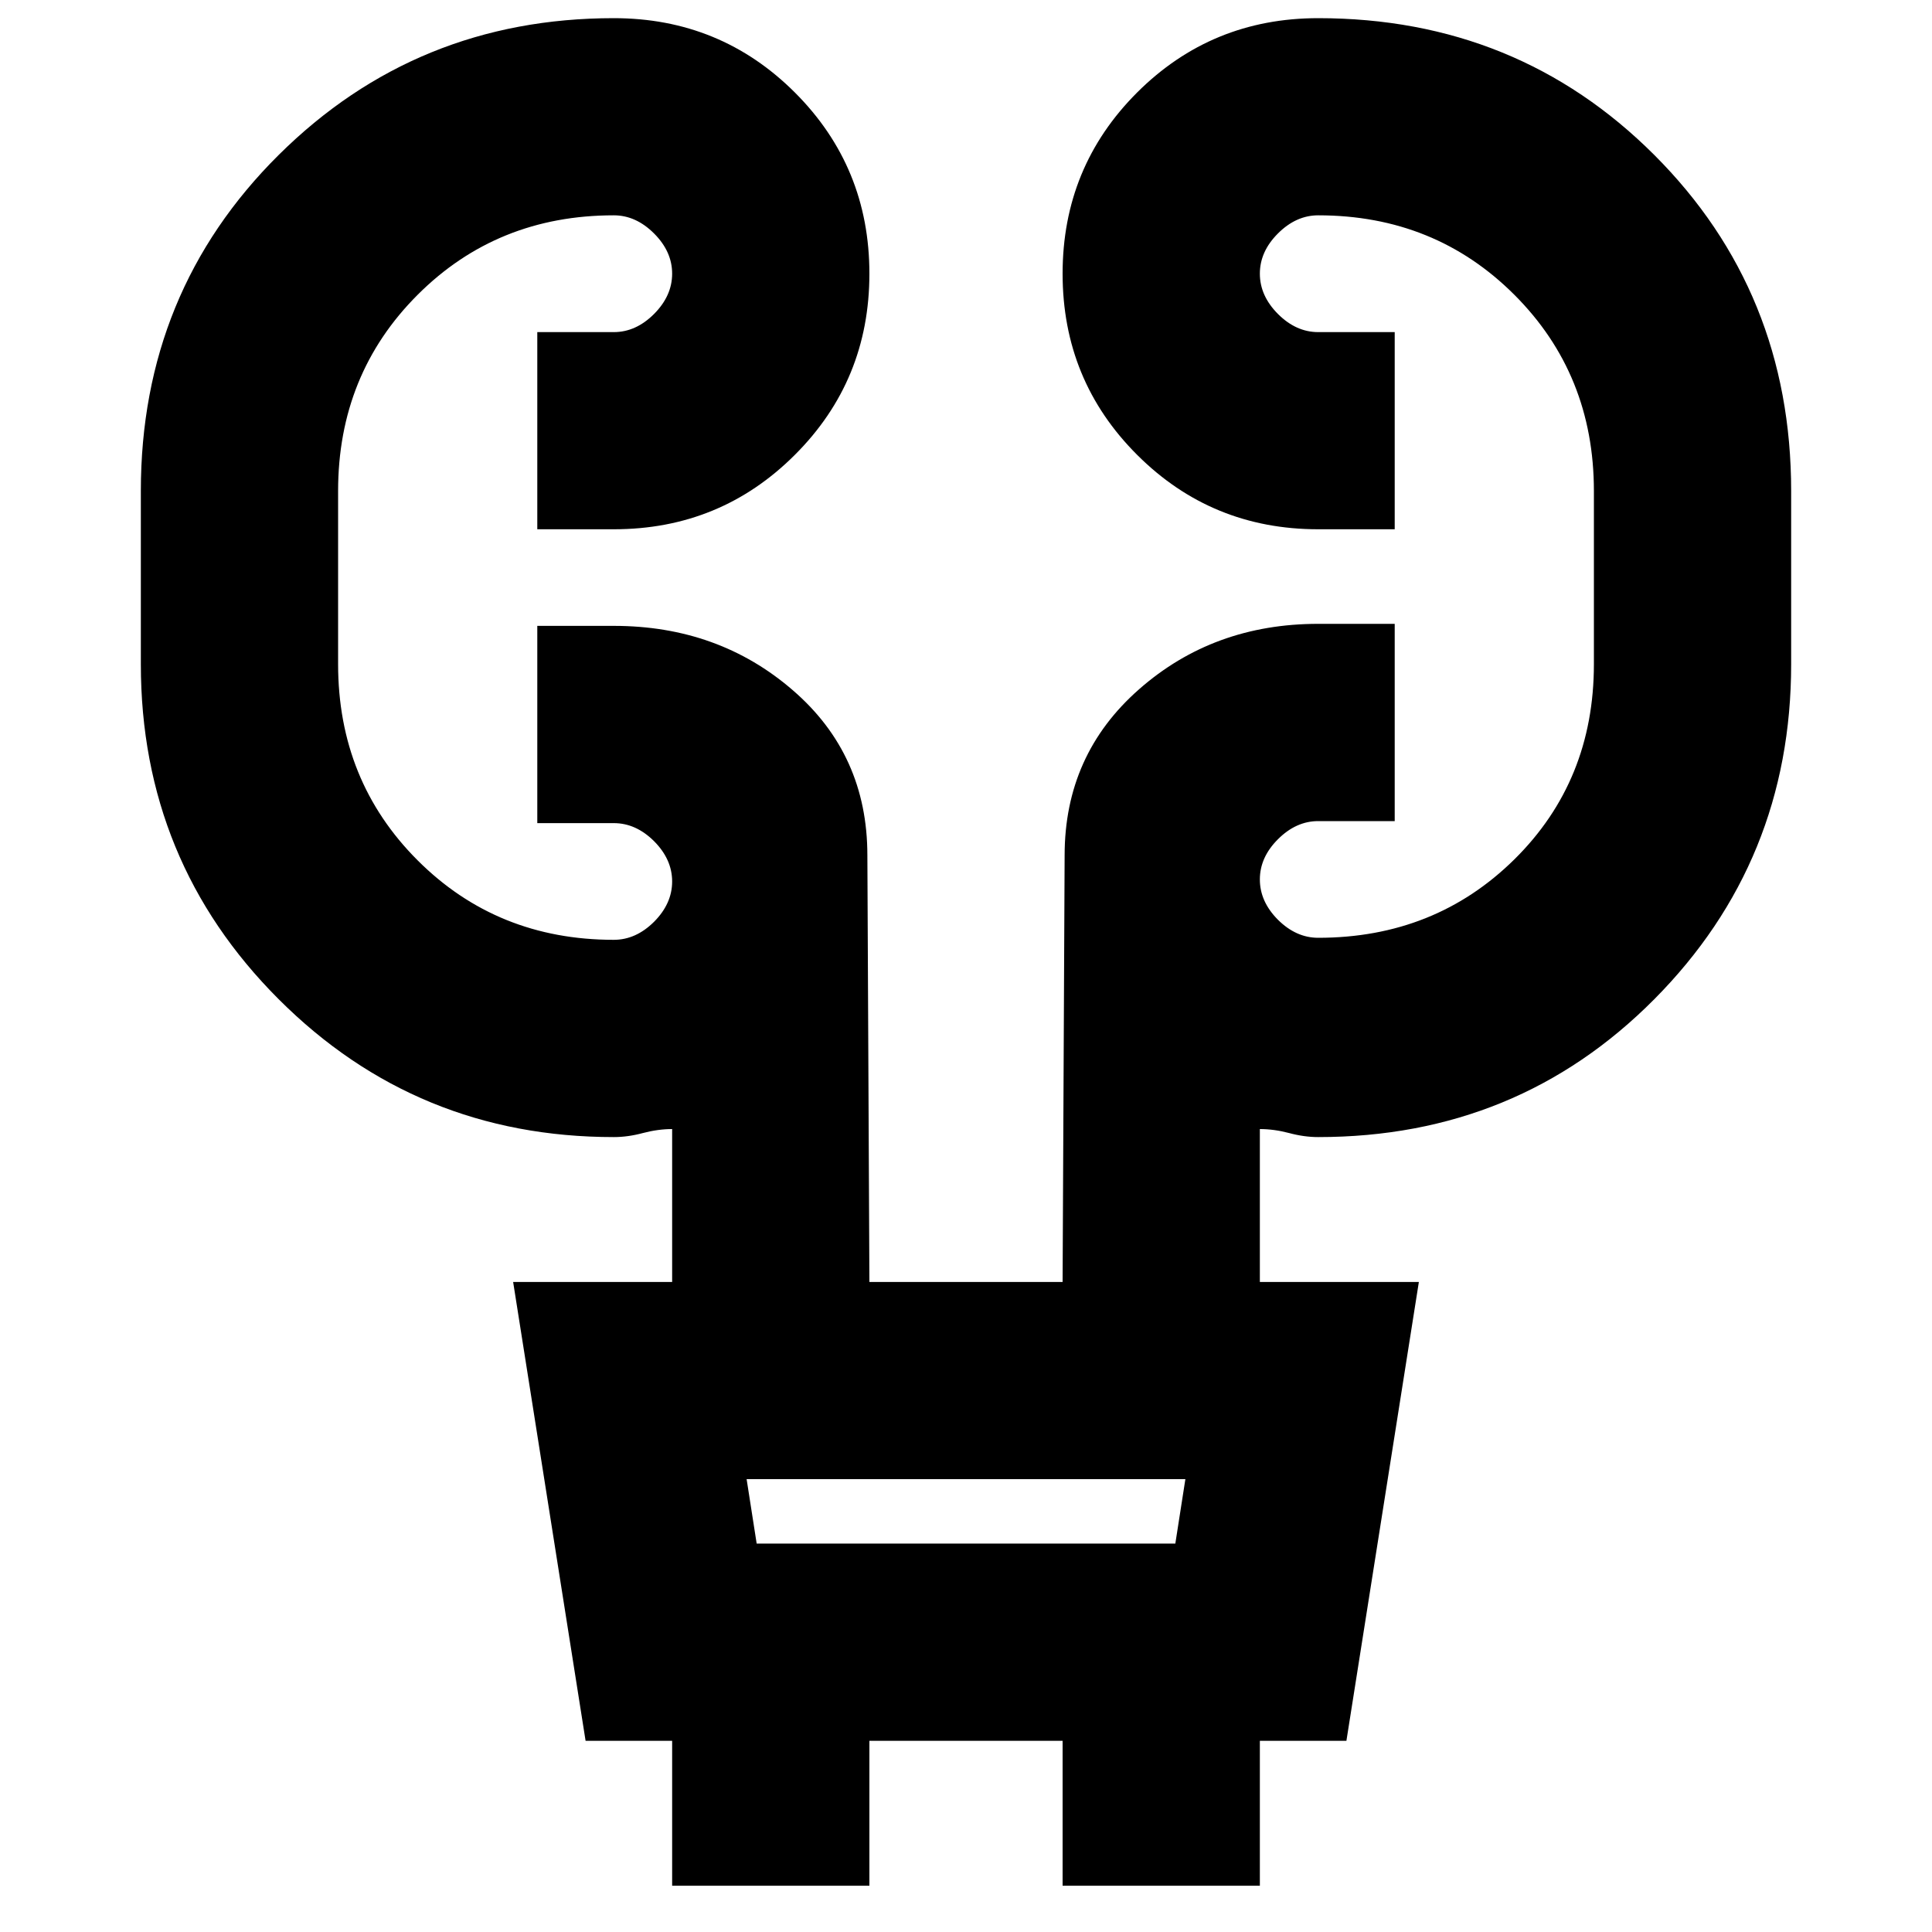 <svg xmlns="http://www.w3.org/2000/svg" height="20" width="20"><path d="M6.958 19.521v-1.5h-.896l-.75-4.75h1.646v-1.583q-.146 0-.302.041-.156.042-.302.042-2.042 0-3.469-1.427T1.458 6.875V5.083q0-2.062 1.427-3.479Q4.312.188 6.354.188q1.104 0 1.875.77Q9 1.729 9 2.833q0 1.105-.771 1.875-.771.771-1.875.771h-.792V3.438h.792q.229 0 .417-.188.187-.188.187-.417 0-.229-.187-.416-.188-.188-.417-.188-1.208 0-2.031.823-.823.823-.823 2.031v1.792q0 1.208.823 2.031.823.823 2.031.823.229 0 .417-.187.187-.188.187-.417 0-.229-.187-.417-.188-.187-.417-.187h-.792V6.479h.792q1.084 0 1.854.667.771.666.771 1.708L9 13.271h2l.021-4.417q0-1.042.771-1.719.77-.677 1.854-.677h.792V8.5h-.792q-.229 0-.417.188-.187.187-.187.416 0 .229.187.417.188.187.417.187 1.208 0 2.031-.812.823-.813.823-2.021V5.083q0-1.208-.823-2.031-.823-.823-2.031-.823-.229 0-.417.188-.187.187-.187.416 0 .229.187.417.188.188.417.188h.792v2.041h-.792q-1.104 0-1.875-.771Q11 3.938 11 2.833q0-1.104.771-1.875.771-.77 1.875-.77 2.062 0 3.479 1.416 1.417 1.417 1.417 3.479v1.792q0 2.042-1.417 3.469t-3.479 1.427q-.146 0-.302-.042-.156-.041-.302-.041v1.583h1.646l-.75 4.75h-.896v1.5H11v-1.5H9v1.5Zm.875-3.542h4.334l.104-.667H7.729Zm0 0-.104-.667.104.667Z"/></svg>